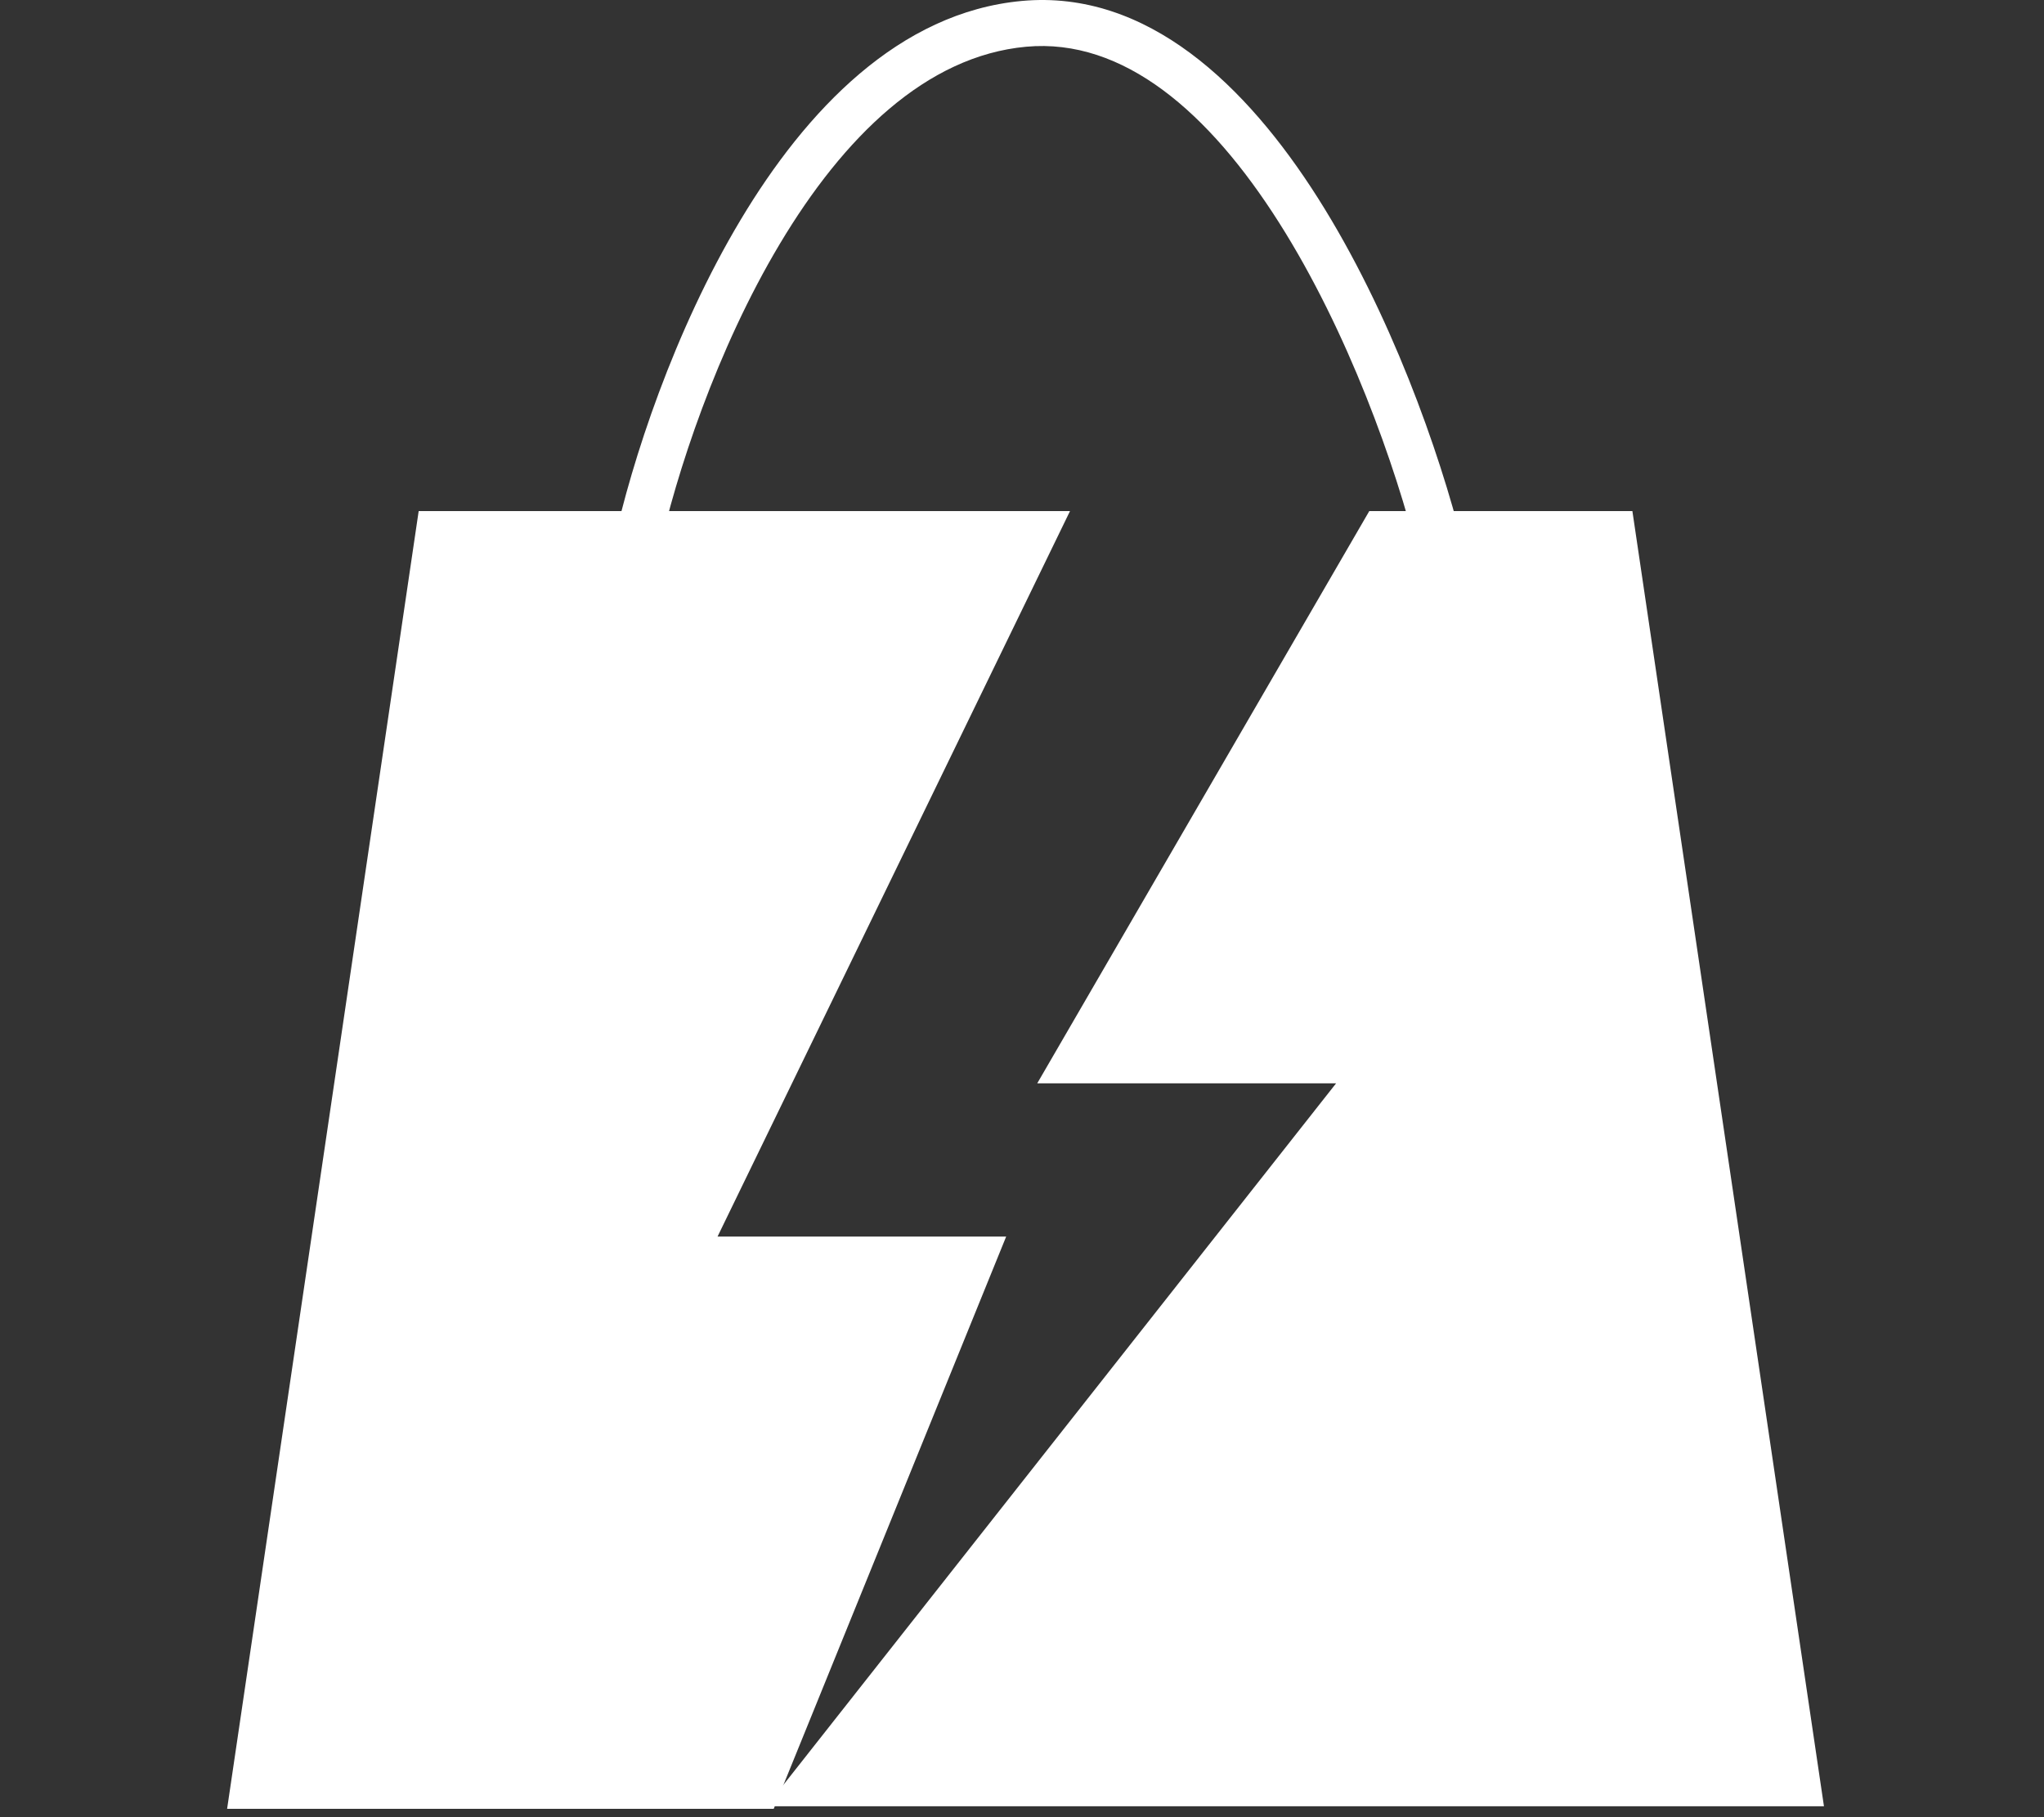 <svg width="72" height="64" viewBox="0 0 72 64" fill="none" xmlns="http://www.w3.org/2000/svg">
    <rect x="0" y="0" width="72" height="64" fill="#333333" stroke="none"/>
    <path fill-rule="evenodd" clip-rule="evenodd" d="M45.055 7.841C42.595 3.963 39.573 1.331 36.145 1.646C32.626 1.969 29.714 4.834 27.47 8.588C25.249 12.303 23.818 16.67 23.186 19.547C23.091 19.984 22.659 20.26 22.222 20.165C21.785 20.069 21.509 19.637 21.605 19.2C22.263 16.199 23.747 11.658 26.08 7.757C28.39 3.892 31.671 0.43 35.997 0.033C40.416 -0.372 43.917 3.024 46.423 6.973C48.966 10.982 50.699 15.883 51.523 19.177C51.631 19.611 51.367 20.051 50.933 20.159C50.499 20.268 50.06 20.004 49.951 19.57C49.156 16.386 47.478 11.66 45.055 7.841Z" fill="white" />
    <path d="M14.748 18L8 63.706H27.254L35.442 43.552H25.275L37.691 18H14.748Z" fill="white" />
    <path d="M48.233 18H57.501L64.249 63.616H27L47.064 38.154H36.537L48.233 18Z" fill="white" />
</svg>